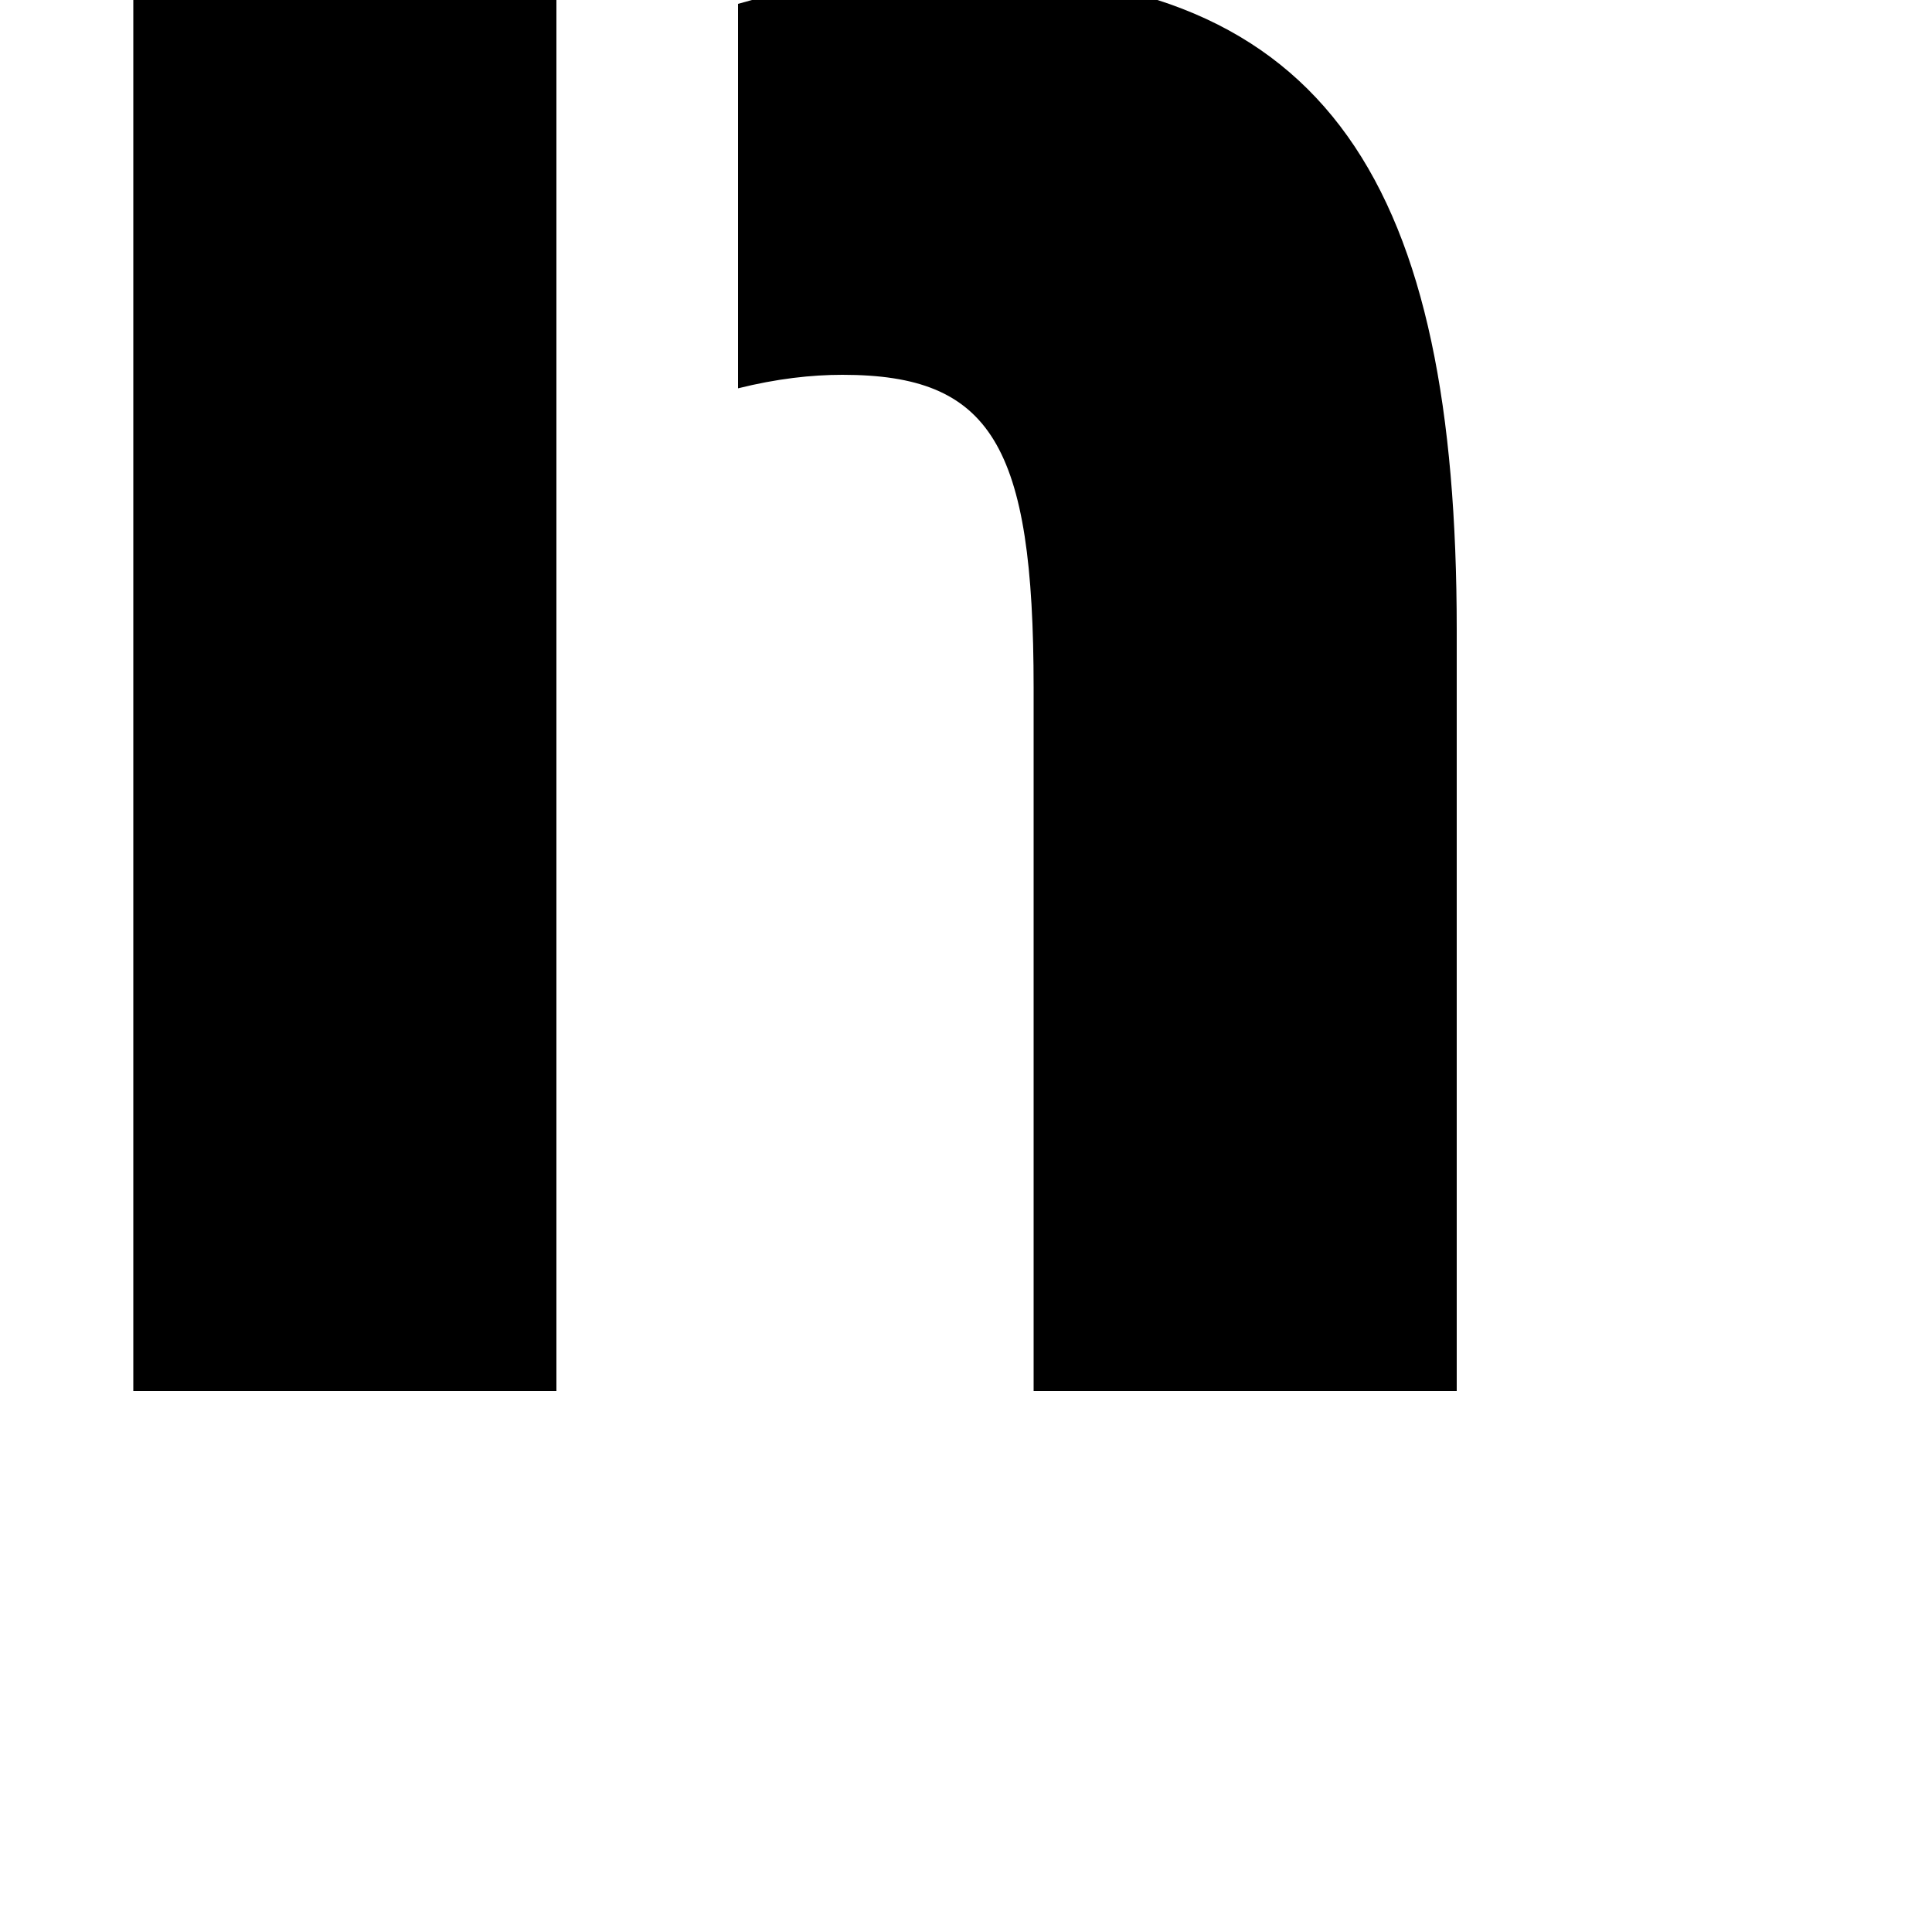 <svg xmlns="http://www.w3.org/2000/svg" viewBox="0 0 1000 1000" xml:space="preserve"><path d="M69 0H288V720H69ZM497 -14C689 -14 754 98 754 326V720H535V356C535 230 513 194 436 194C420 194 402 196 382 201V2C417 -8 456 -14 497 -14Z" fill="black" /></svg>